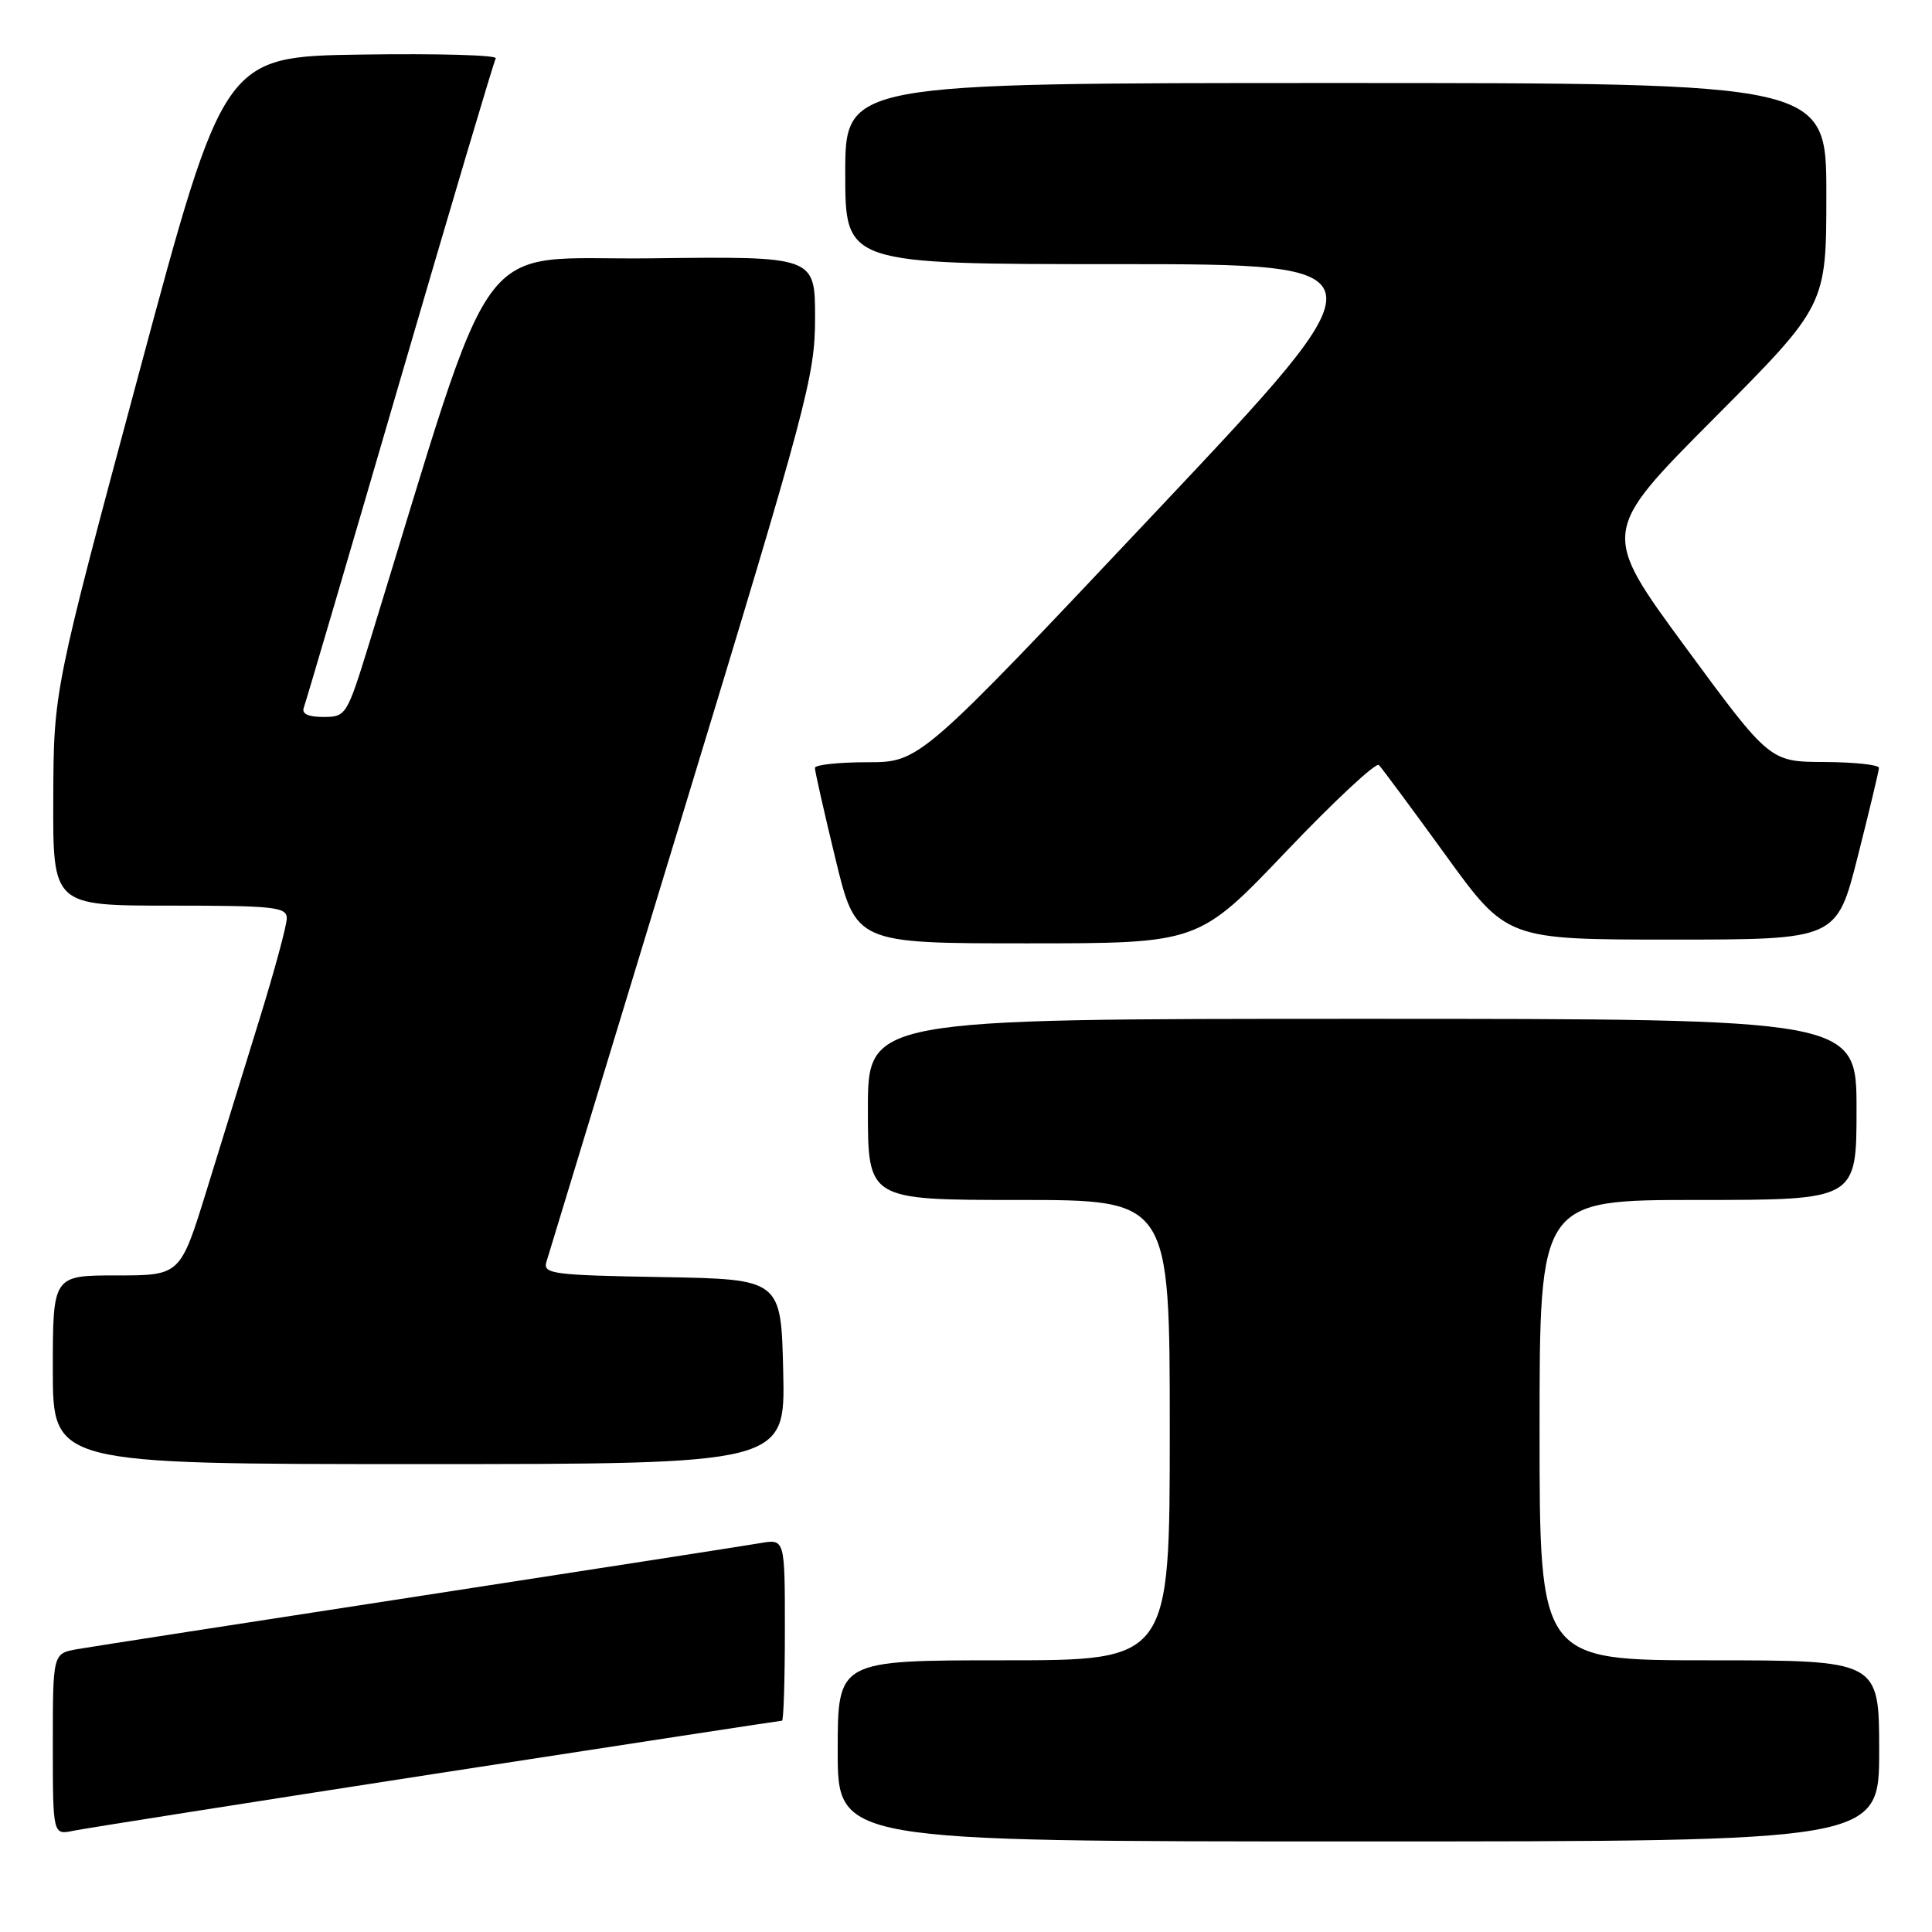 <?xml version="1.0" encoding="UTF-8" standalone="no"?>
<!DOCTYPE svg PUBLIC "-//W3C//DTD SVG 1.1//EN" "http://www.w3.org/Graphics/SVG/1.1/DTD/svg11.dtd" >
<svg xmlns="http://www.w3.org/2000/svg" xmlns:xlink="http://www.w3.org/1999/xlink" version="1.1" viewBox="0 0 256 256">
 <g >
 <path fill="currentColor"
d=" M 249.00 232.00 C 249.00 220.00 249.00 220.00 226.50 220.00 C 204.00 220.00 204.00 220.00 204.00 189.50 C 204.00 159.00 204.00 159.00 225.00 159.00 C 246.00 159.00 246.00 159.00 246.00 147.00 C 246.00 135.00 246.00 135.00 180.50 135.00 C 115.00 135.00 115.00 135.00 115.00 147.00 C 115.00 159.00 115.00 159.00 135.00 159.00 C 155.00 159.00 155.00 159.00 155.00 189.50 C 155.00 220.00 155.00 220.00 133.00 220.00 C 111.00 220.00 111.00 220.00 111.00 232.00 C 111.00 244.00 111.00 244.00 180.00 244.00 C 249.00 244.00 249.00 244.00 249.00 232.00 Z  M 57.87 235.00 C 82.83 231.15 103.42 228.00 103.62 228.00 C 103.83 228.00 104.00 222.58 104.00 215.95 C 104.00 203.91 104.00 203.91 100.75 204.47 C 98.96 204.78 78.60 207.94 55.50 211.50 C 32.40 215.05 12.04 218.21 10.25 218.52 C 7.00 219.09 7.00 219.09 7.00 231.12 C 7.00 243.16 7.00 243.16 9.75 242.58 C 11.26 242.27 32.92 238.86 57.87 235.00 Z  M 103.78 181.75 C 103.50 169.50 103.50 169.50 87.69 169.22 C 73.26 168.97 71.93 168.80 72.40 167.22 C 72.68 166.28 80.81 139.57 90.46 107.88 C 107.03 53.44 108.00 49.81 108.00 42.11 C 108.00 33.96 108.00 33.96 86.28 34.23 C 62.28 34.53 66.18 29.20 48.92 85.25 C 45.97 94.81 45.85 95.00 42.85 95.00 C 40.81 95.00 39.94 94.58 40.26 93.75 C 40.52 93.06 46.24 73.60 52.98 50.50 C 59.72 27.40 65.44 8.15 65.69 7.73 C 65.94 7.30 57.94 7.08 47.91 7.23 C 29.68 7.50 29.68 7.50 18.40 49.50 C 7.11 91.50 7.11 91.50 7.06 105.75 C 7.00 120.00 7.00 120.00 22.50 120.00 C 36.34 120.00 38.00 120.18 38.00 121.68 C 38.00 122.60 36.39 128.56 34.42 134.93 C 32.45 141.29 29.28 151.56 27.37 157.75 C 23.89 169.00 23.89 169.00 15.44 169.00 C 7.00 169.00 7.00 169.00 7.00 181.50 C 7.00 194.00 7.00 194.00 55.53 194.00 C 104.06 194.00 104.06 194.00 103.78 181.75 Z  M 170.41 112.84 C 176.79 106.14 182.32 100.99 182.71 101.37 C 183.09 101.76 187.07 107.12 191.54 113.29 C 199.66 124.50 199.66 124.50 221.52 124.50 C 243.37 124.50 243.37 124.50 246.16 113.50 C 247.69 107.45 248.96 102.16 248.97 101.75 C 248.99 101.34 245.74 100.99 241.75 100.97 C 234.50 100.94 234.50 100.94 223.31 85.72 C 212.13 70.50 212.13 70.50 227.06 55.49 C 242.00 40.48 242.00 40.48 242.00 25.74 C 242.00 11.00 242.00 11.00 177.00 11.00 C 112.00 11.00 112.00 11.00 112.00 23.00 C 112.00 35.00 112.00 35.00 148.05 35.00 C 184.10 35.00 184.10 35.00 152.98 68.00 C 121.87 101.00 121.87 101.00 114.93 101.00 C 111.12 101.00 107.99 101.34 107.98 101.75 C 107.97 102.16 109.19 107.56 110.69 113.75 C 113.41 125.00 113.41 125.00 136.12 125.00 C 158.82 125.00 158.82 125.00 170.41 112.84 Z "/>
</g>
</svg>